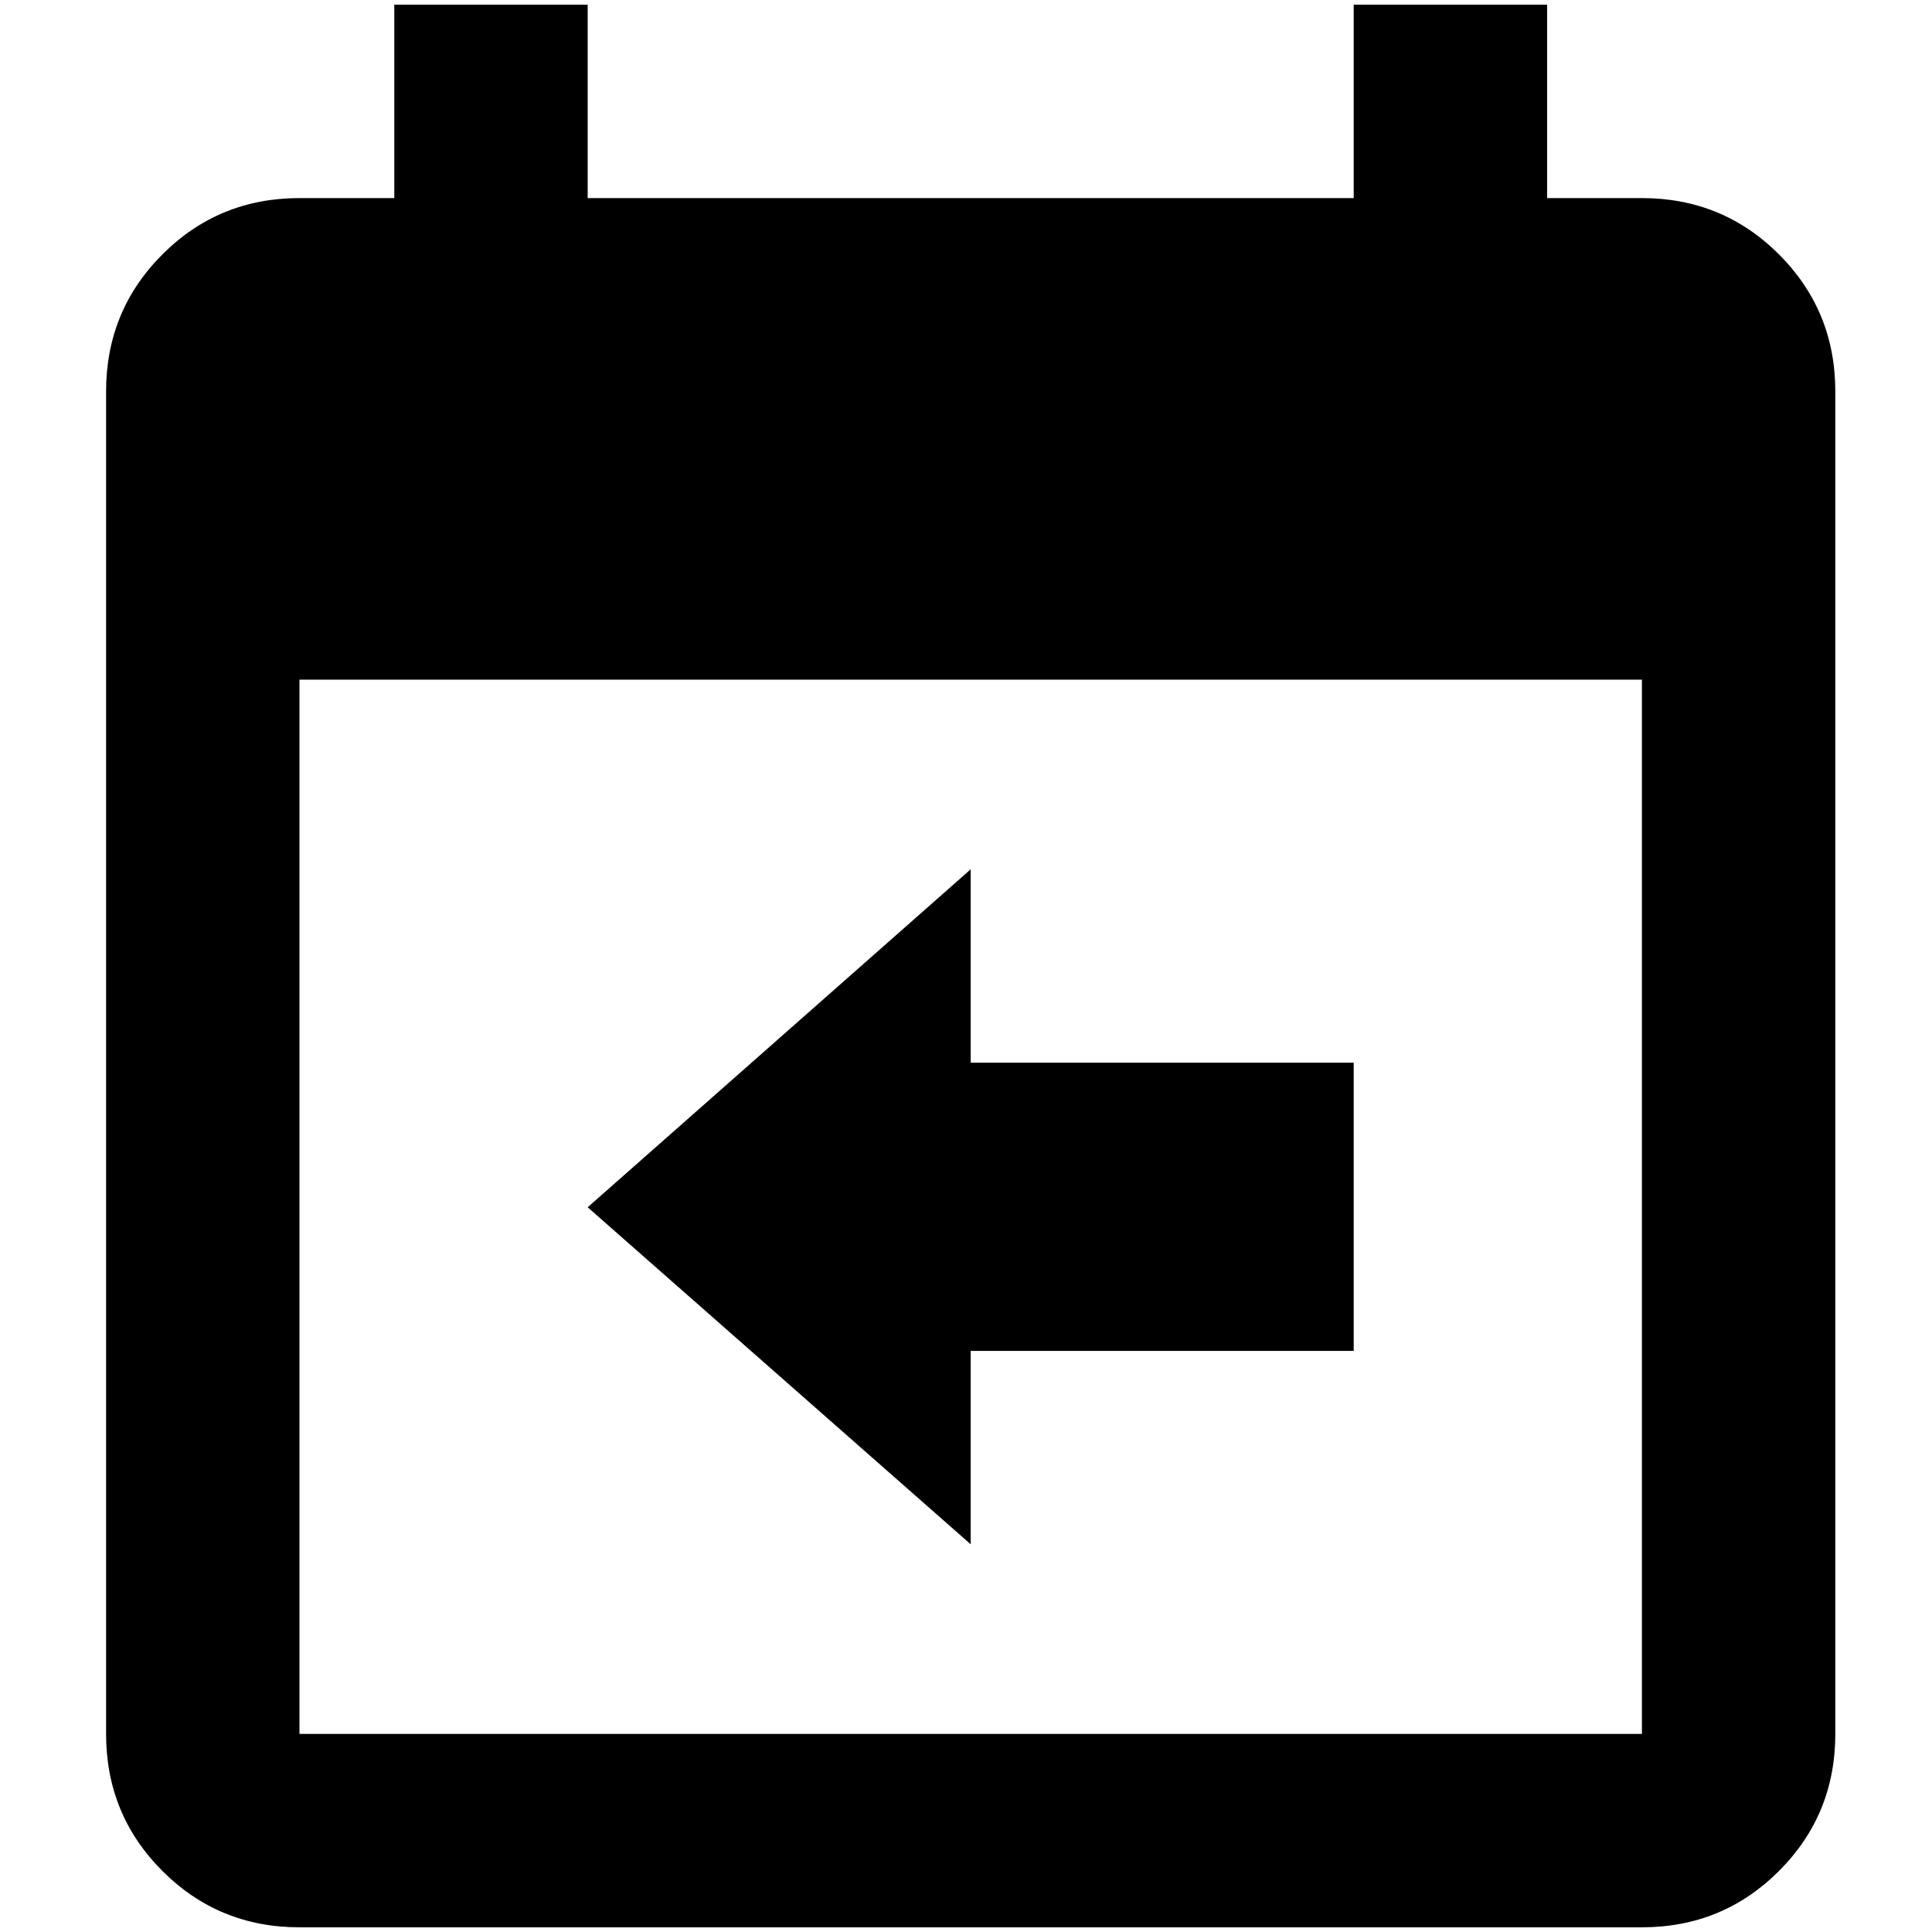 <?xml version="1.0" standalone="no"?>
<!DOCTYPE svg PUBLIC "-//W3C//DTD SVG 1.1//EN" "http://www.w3.org/Graphics/SVG/1.1/DTD/svg11.dtd" >
<svg xmlns="http://www.w3.org/2000/svg" xmlns:xlink="http://www.w3.org/1999/xlink" version="1.1" width="2048" height="2048" viewBox="-10 0 2058 2048">
   <path fill="currentColor"
d="M1739 206h-101v-206h-206v206h-816v-206h-206v206h-101q-86 0 -146 60t-60 146v1430q0 86 60 146t146 60h1430q86 0 146 -60t60 -146v-1430q0 -86 -60 -146t-146 -60zM1739 1842h-1430v-1123h1430v1123zM1024 921v206h408v307h-408v206l-408 -359z" />
</svg>
